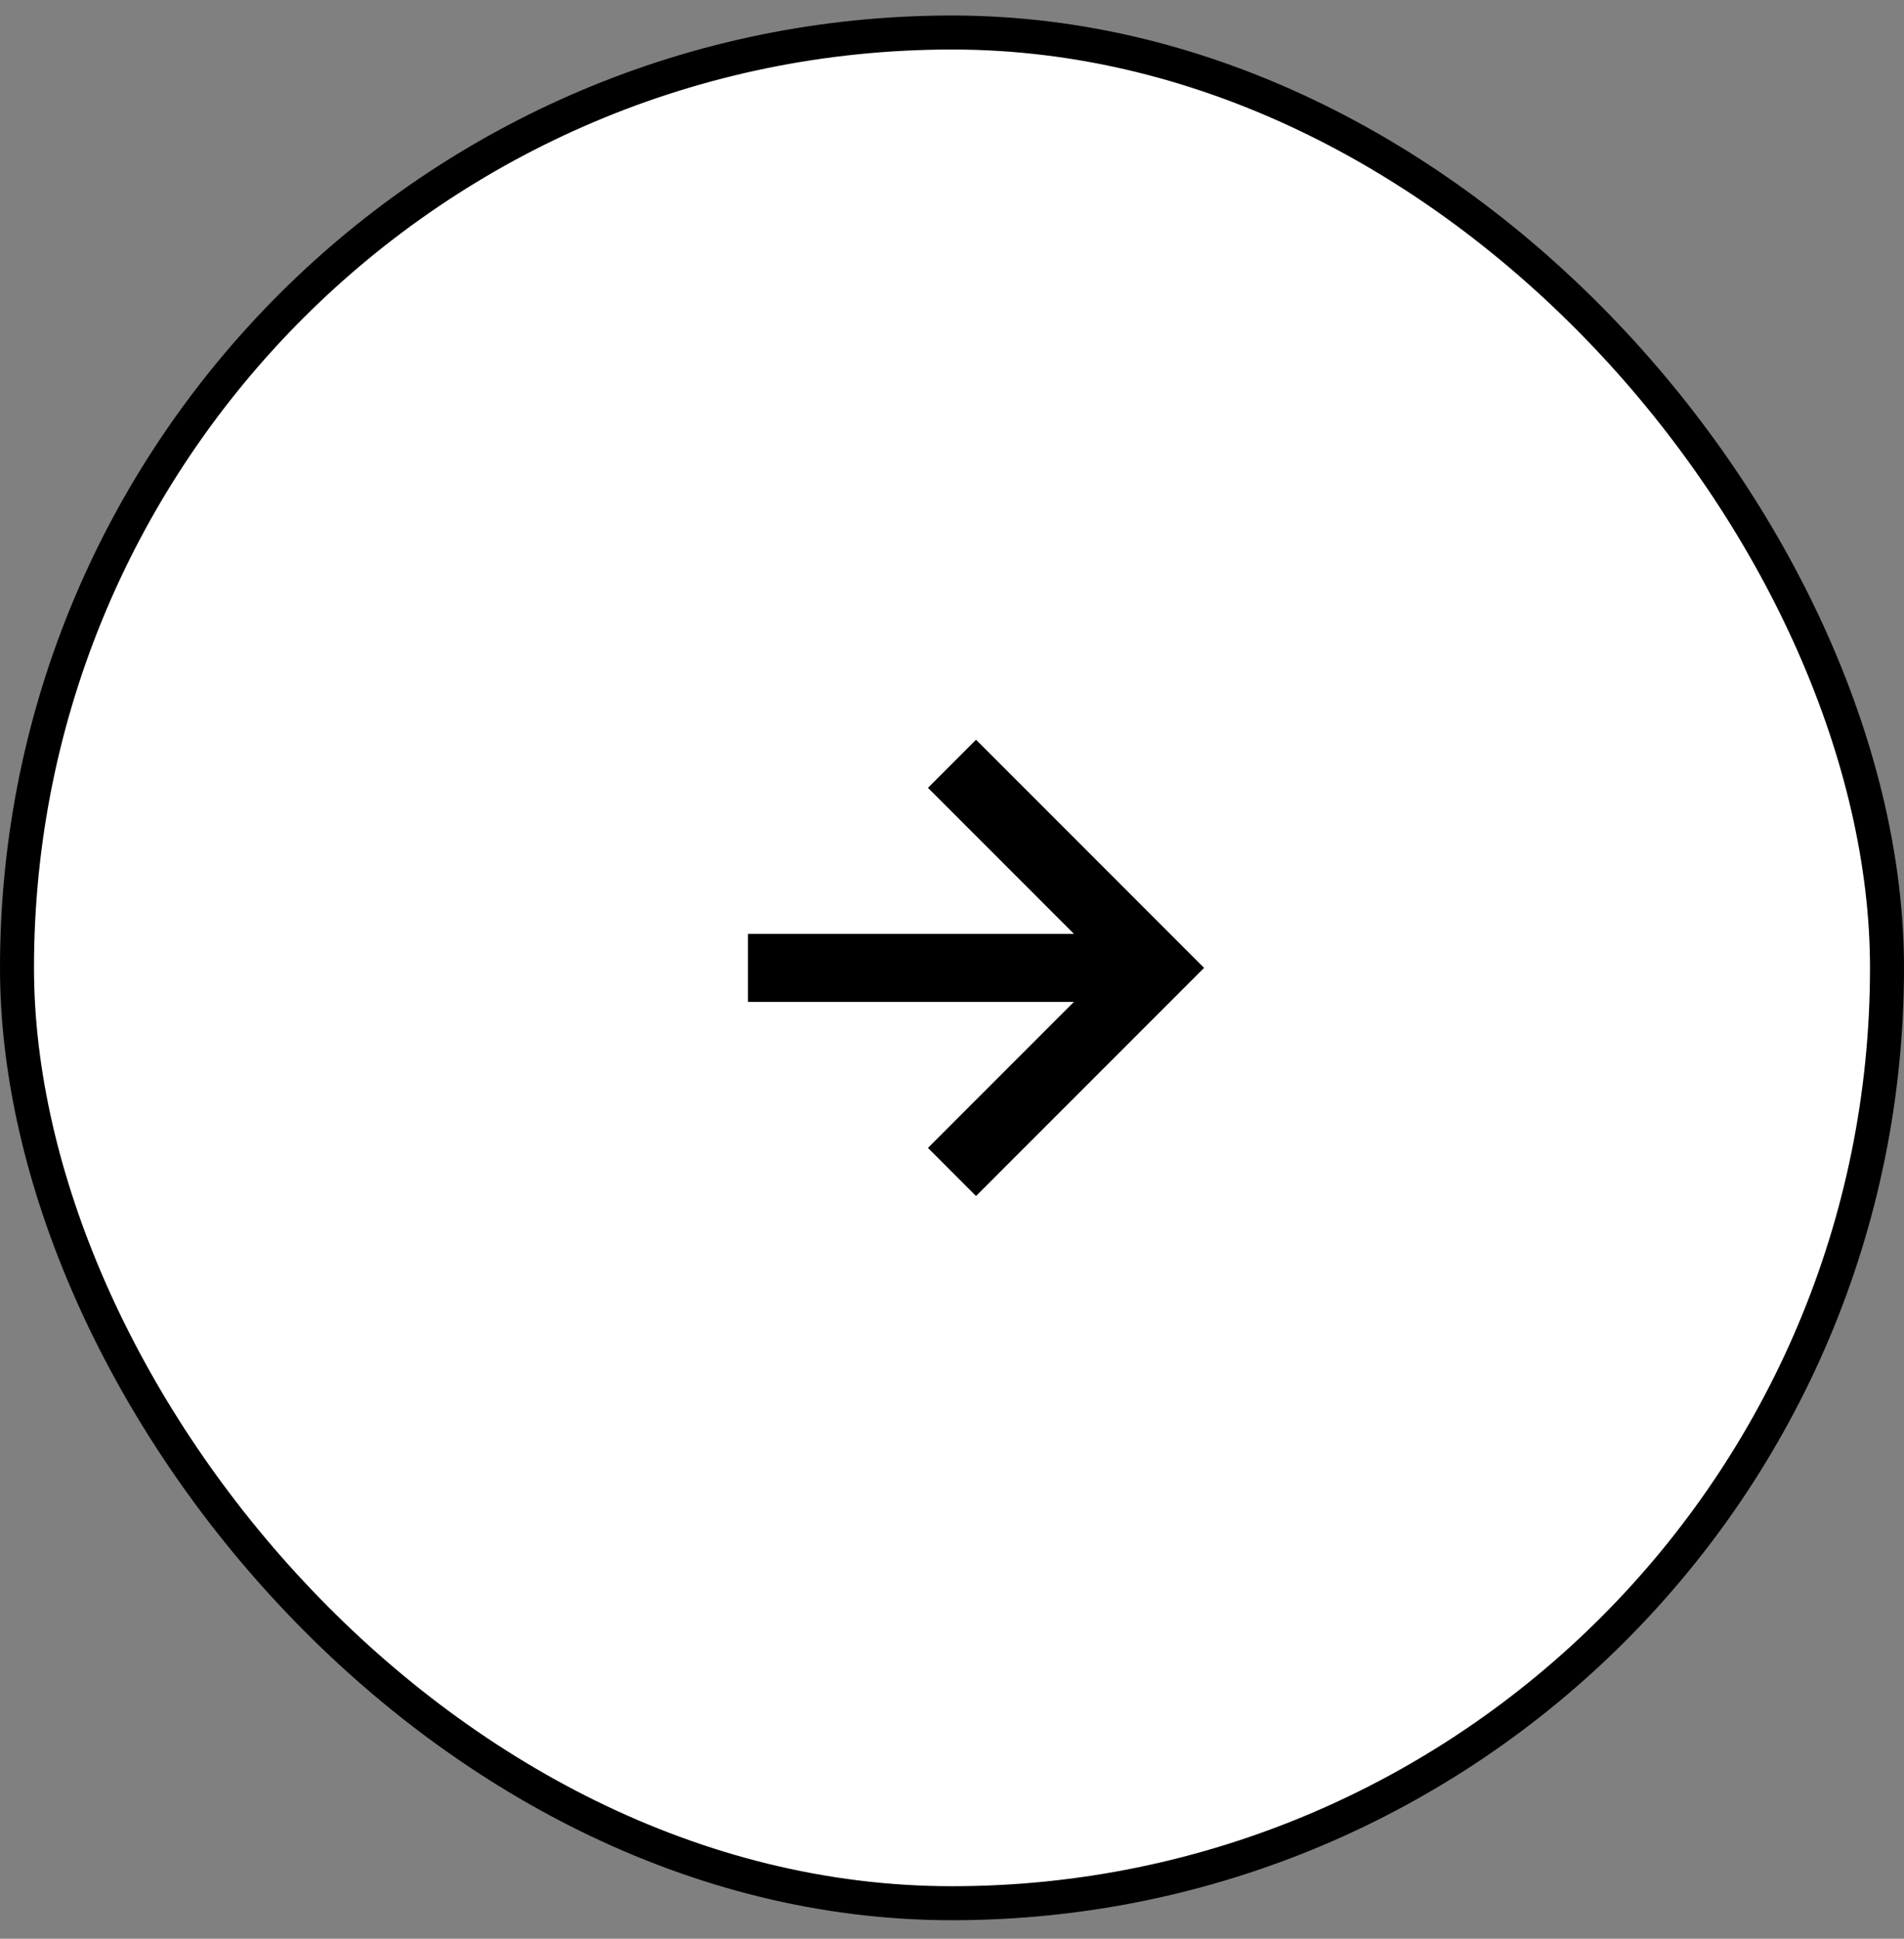 <svg width="56" height="57" viewBox="0 0 56 57" fill="none" xmlns="http://www.w3.org/2000/svg">
<rect x="0" y="0" width="56" height="57" fill="#808080" stroke="none"/>
<rect x="55.5" y="55.956" width="55" height="55" rx="27.5" transform="rotate(-180 55.5 55.956)" fill="white"/>
<rect x="55.5" y="55.956" width="55" height="55" rx="27.5" transform="rotate(-180 55.5 55.956)" stroke="black"/>
<path d="M27.293 23.163L31.586 27.456L22 27.456L22 29.456L31.586 29.456L27.293 33.749L28.707 35.163L35.414 28.456L28.707 21.749L27.293 23.163Z" fill="black"/>
</svg>
